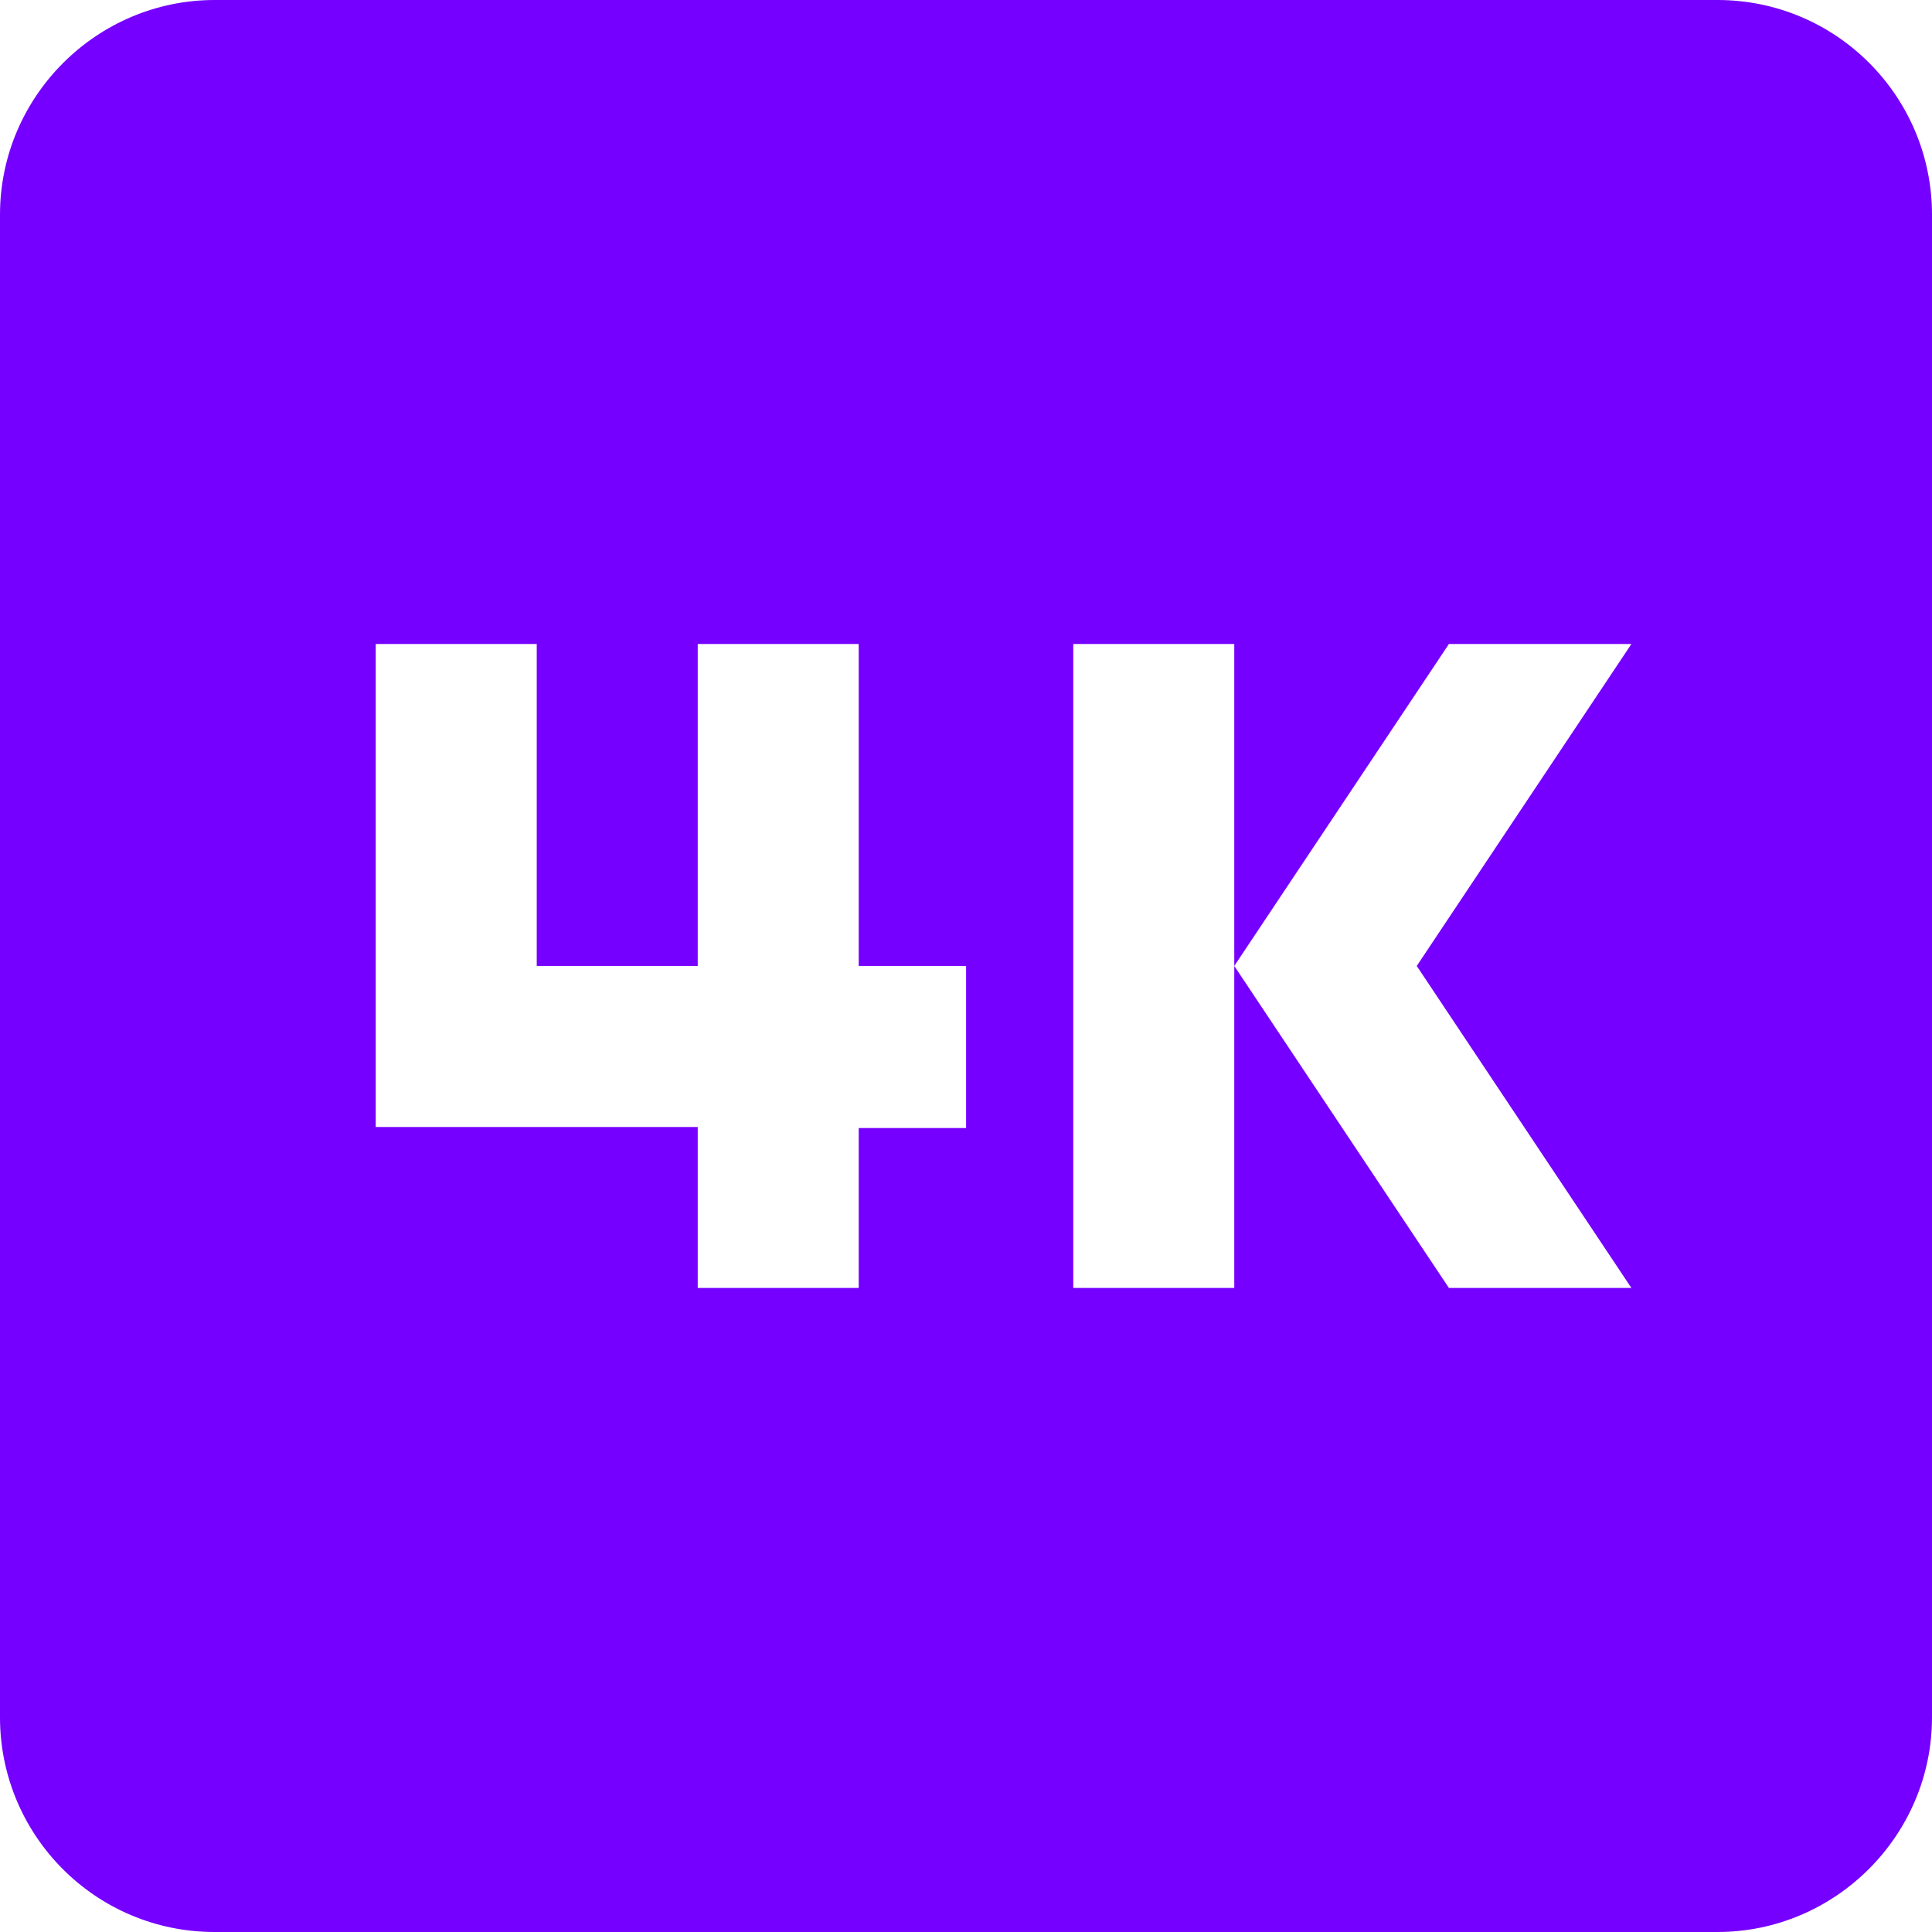 <svg width="49" height="49" viewBox="0 0 49 49" fill="none" xmlns="http://www.w3.org/2000/svg">
<path fill-rule="evenodd" clip-rule="evenodd" d="M43.556 0H5.444C2.45 0 0 2.45 0 5.444V43.556C0 46.55 2.423 49 5.444 49H43.556C46.55 49 49 46.55 49 43.556V5.444C49 2.45 46.577 0 43.556 0ZM24.502 28.61H21.779V32.666H17.696V28.583H9.529V16.333H13.613V24.499H17.696V16.333H21.779V24.499H24.502V28.61ZM36.748 32.666H41.376L35.932 24.499L41.376 16.333H36.748L31.304 24.499V16.333H27.221V32.666H31.304V24.499L36.748 32.666Z" fill="#7600FF"/>
</svg>
